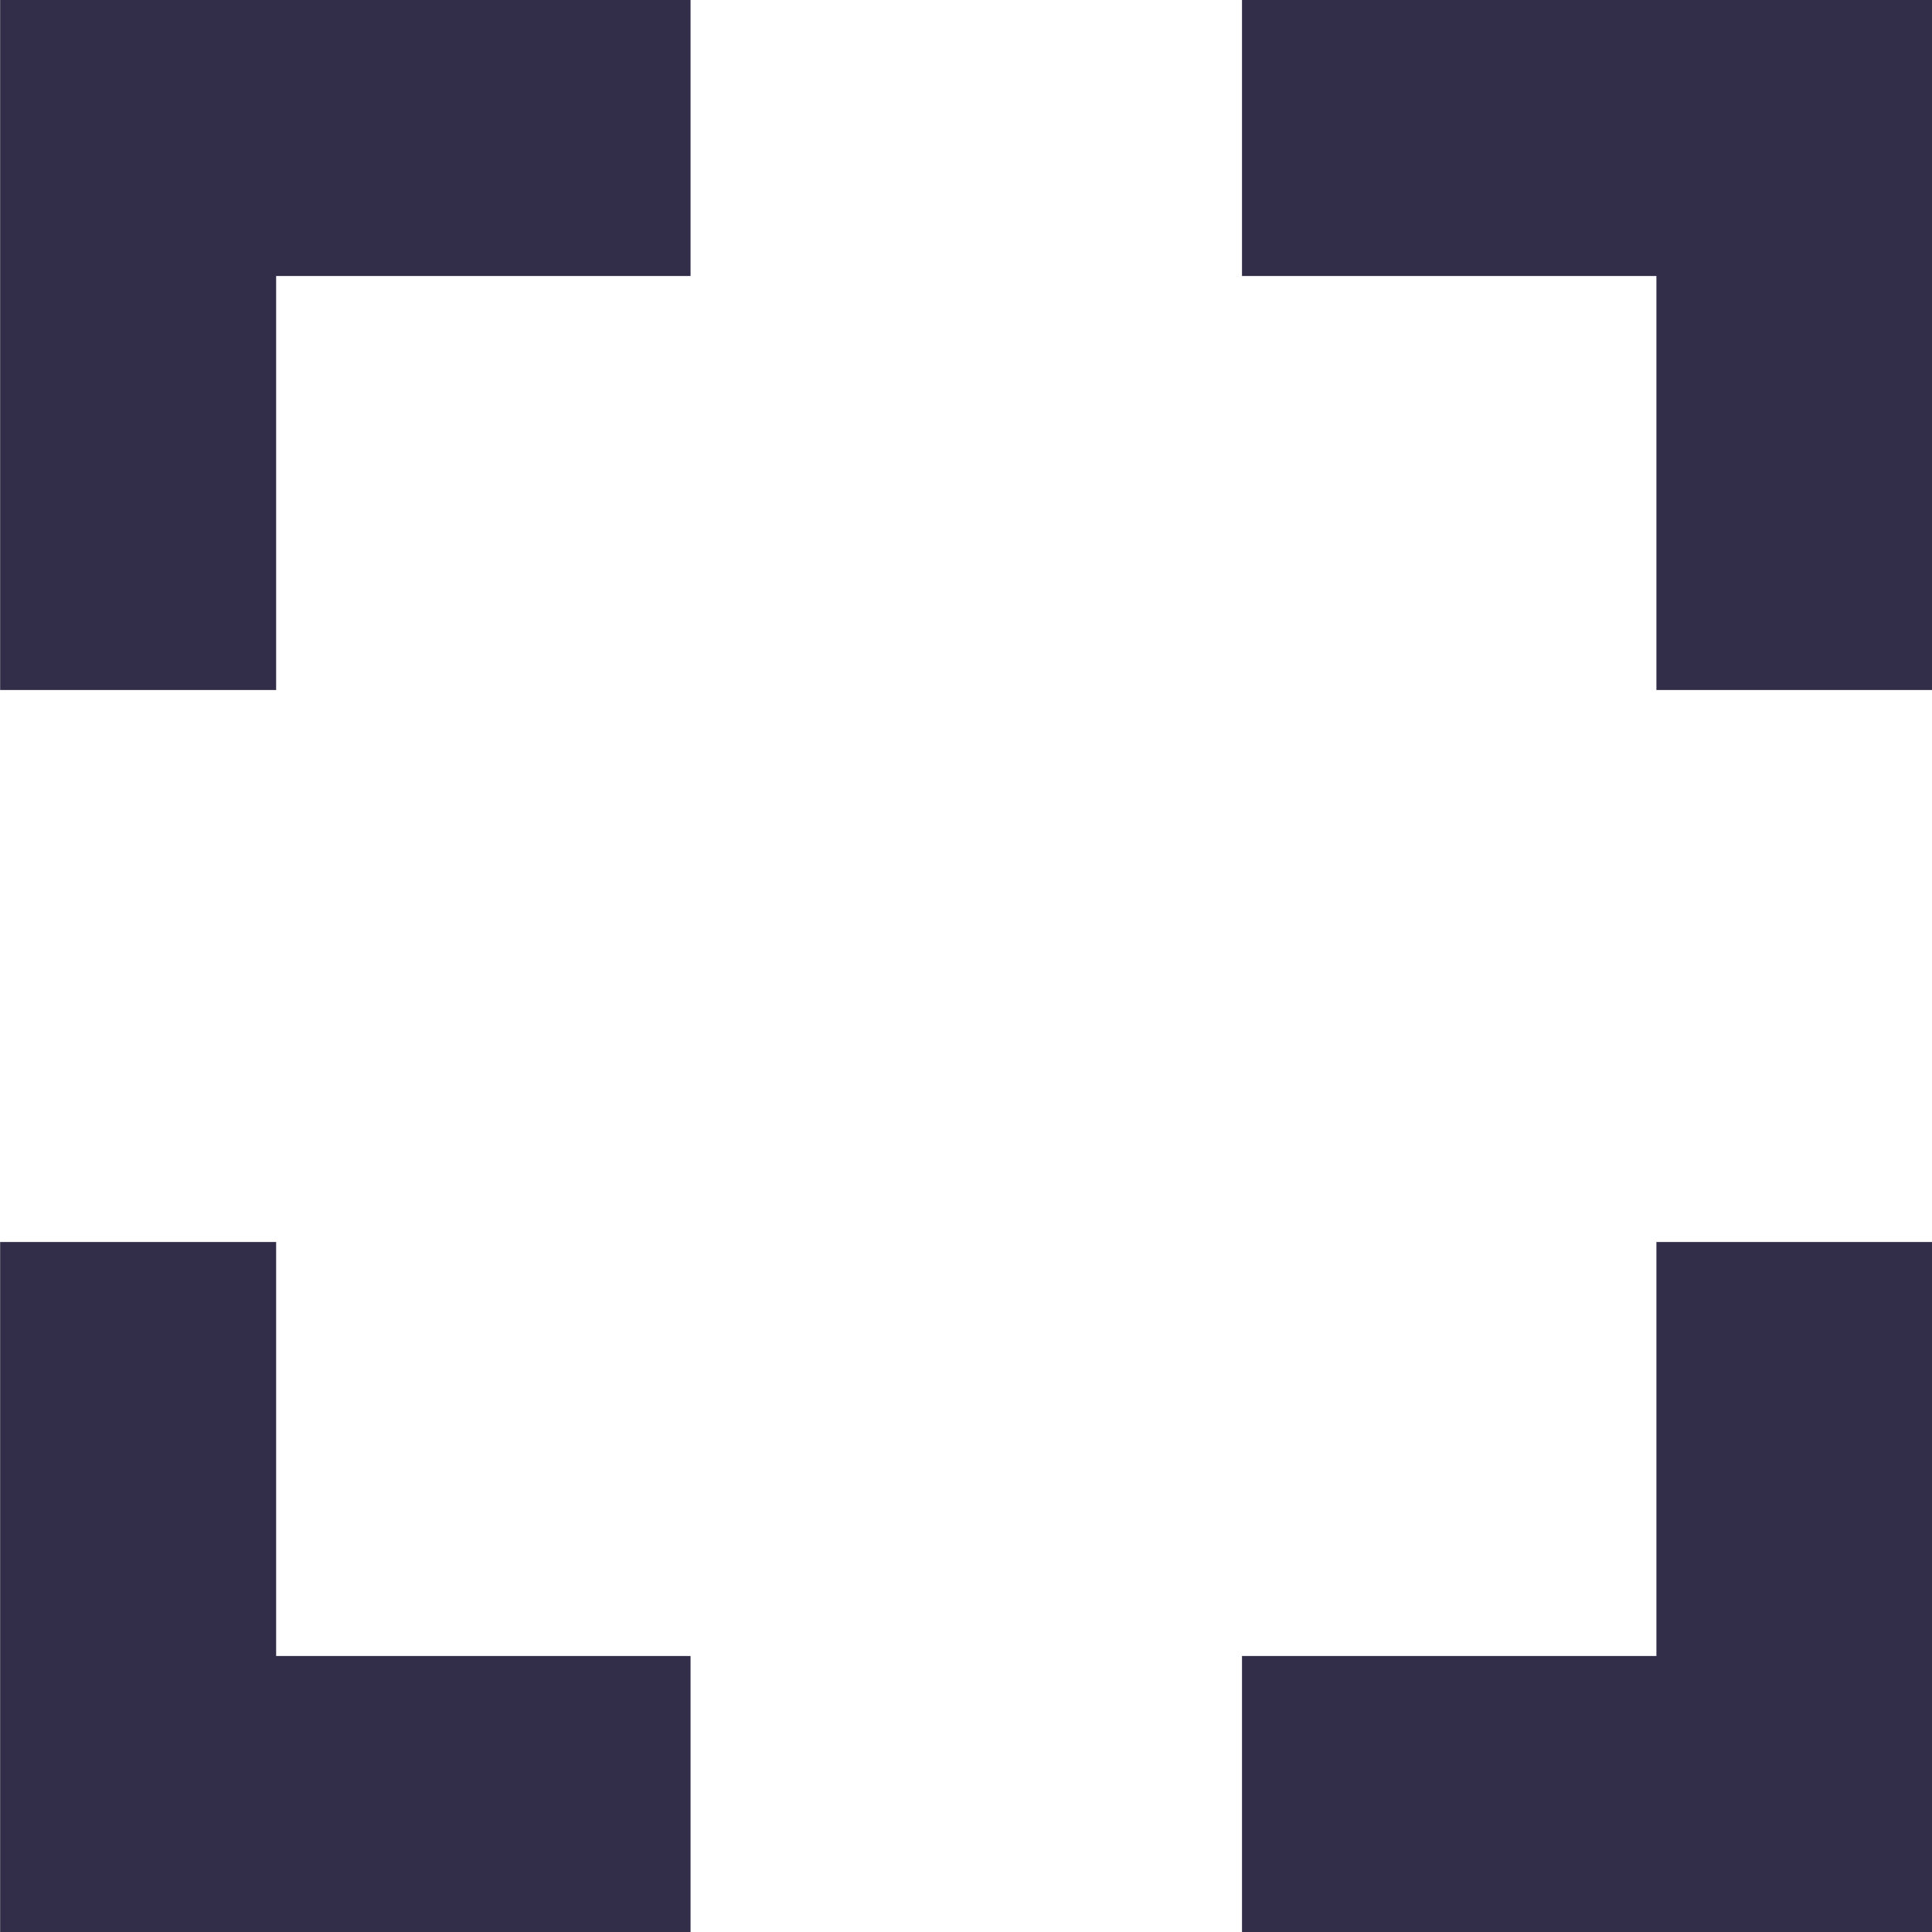 <?xml version="1.0" encoding="UTF-8"?>
<svg width="14px" height="14px" viewBox="0 0 14 14" version="1.1" xmlns="http://www.w3.org/2000/svg" xmlns:xlink="http://www.w3.org/1999/xlink">
    <!-- Generator: Sketch 47.1 (45422) - http://www.bohemiancoding.com/sketch -->
    <title>Open_fullscreen</title>
    <desc>Created with Sketch.</desc>
    <defs></defs>
    <g id="Career-page" stroke="none" stroke-width="1" fill="none" fill-rule="evenodd">
        <g id="Open_fullscreen" transform="translate(1, 1)" stroke-width="2" stroke="#322D48">
            <polyline id="Path-2" points="8 0 12.003 0 12.003 4"></polyline>
            <polyline id="Path-2-Copy" transform="translate(10.002, 10) scale(1, -1) translate(-10.002, -10) " points="8 8 12.003 8 12.003 12"></polyline>
            <polyline id="Path-2-Copy-2" transform="translate(2.002, 2) scale(-1, 1) translate(-2.002, -2) " points="0 0 4.003 0 4.003 4"></polyline>
            <polyline id="Path-2-Copy-3" transform="translate(2.002, 10) scale(-1, -1) translate(-2.002, -10) " points="0 8 4.003 8 4.003 12"></polyline>
        </g>
    </g>
</svg>
